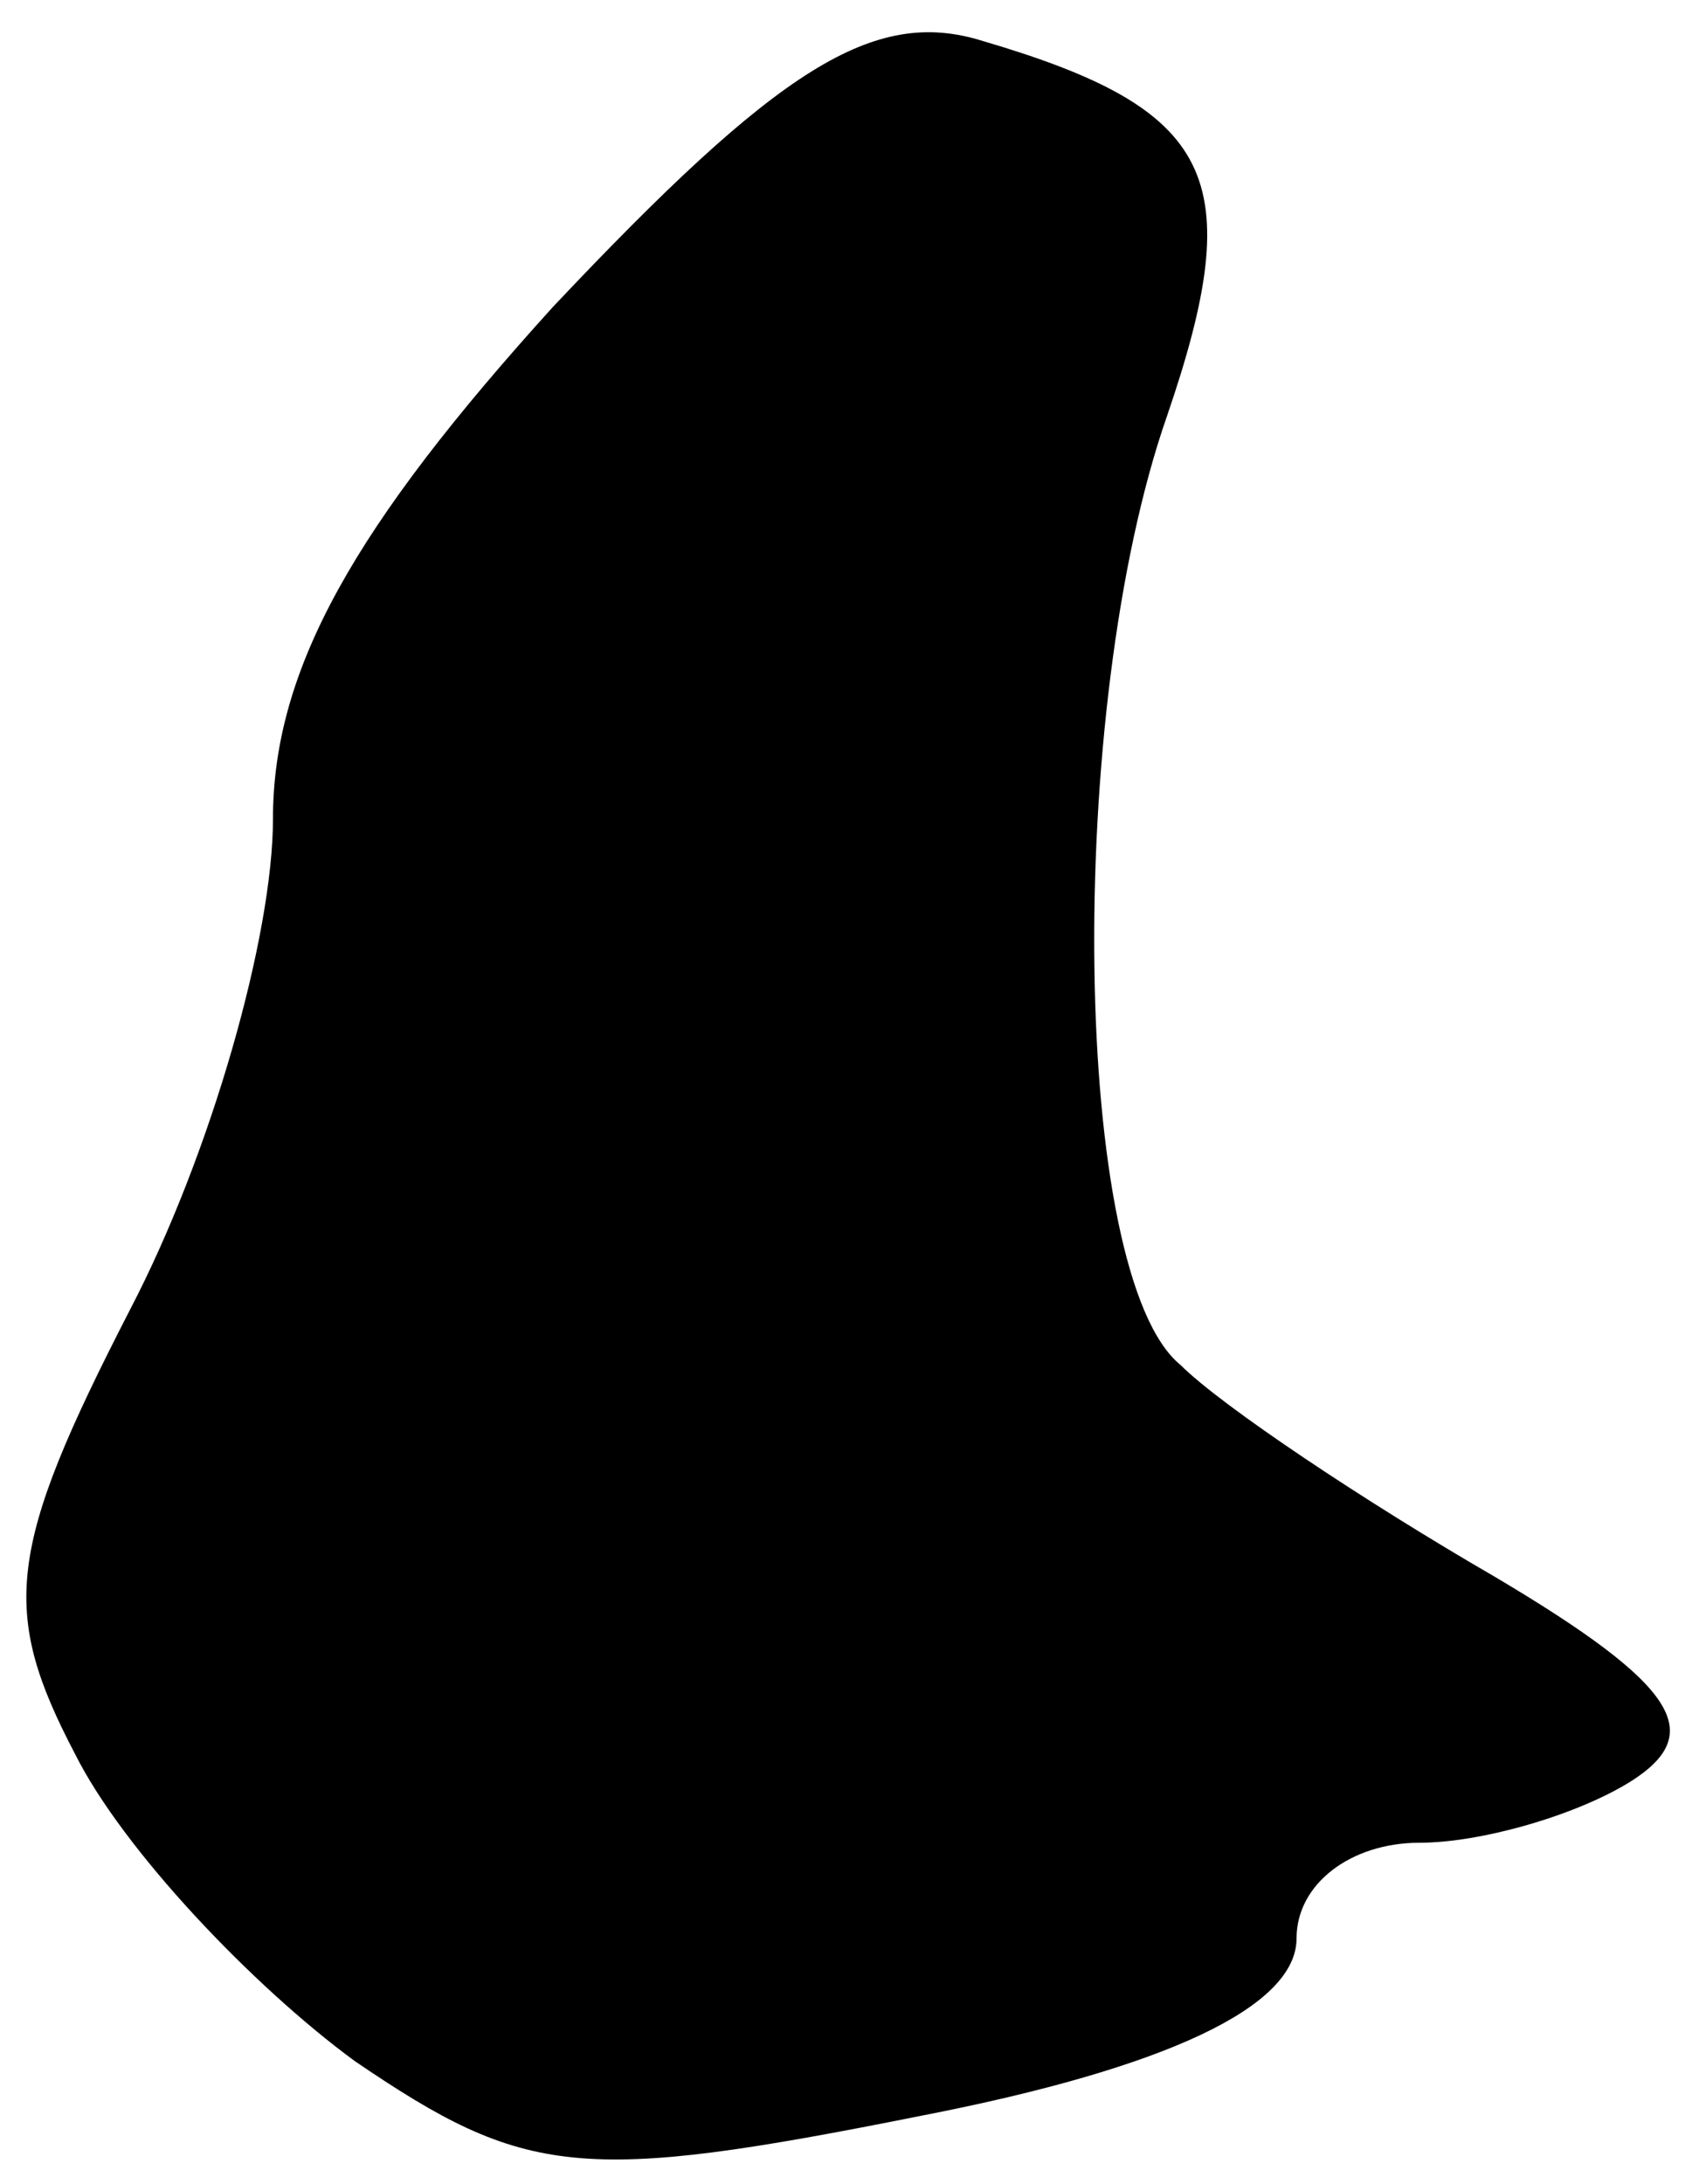 <?xml version="1.0" standalone="no"?>
<!DOCTYPE svg PUBLIC "-//W3C//DTD SVG 20010904//EN"
 "http://www.w3.org/TR/2001/REC-SVG-20010904/DTD/svg10.dtd">
<svg version="1.0" xmlns="http://www.w3.org/2000/svg"
 width="25pt" height="32pt" viewBox="0 0 25 32"
 preserveAspectRatio="xMidYMid meet">
<g transform="translate(0,32) scale(0.1,-0.1)"
fill="#000000" stroke="none">
<path fill="#000000" stroke="none" d="M81 275 c-29 -32 -41 -53 -41 -75 0
-17 -9 -49 -21 -72 -18 -35 -19 -44 -8 -65 7 -14 26 -34 41 -45 25 -17 33 -18
83 -8 36 7 55 16 55 26 0 8 8 14 18 14 9 0 23 4 31 9 11 7 7 14 -20 30 -19 11
-40 25 -46 31 -16 13 -17 96 -2 139 12 35 7 45 -27 55 -16 5 -30 -4 -63 -39z"/>
</g>
</svg>
